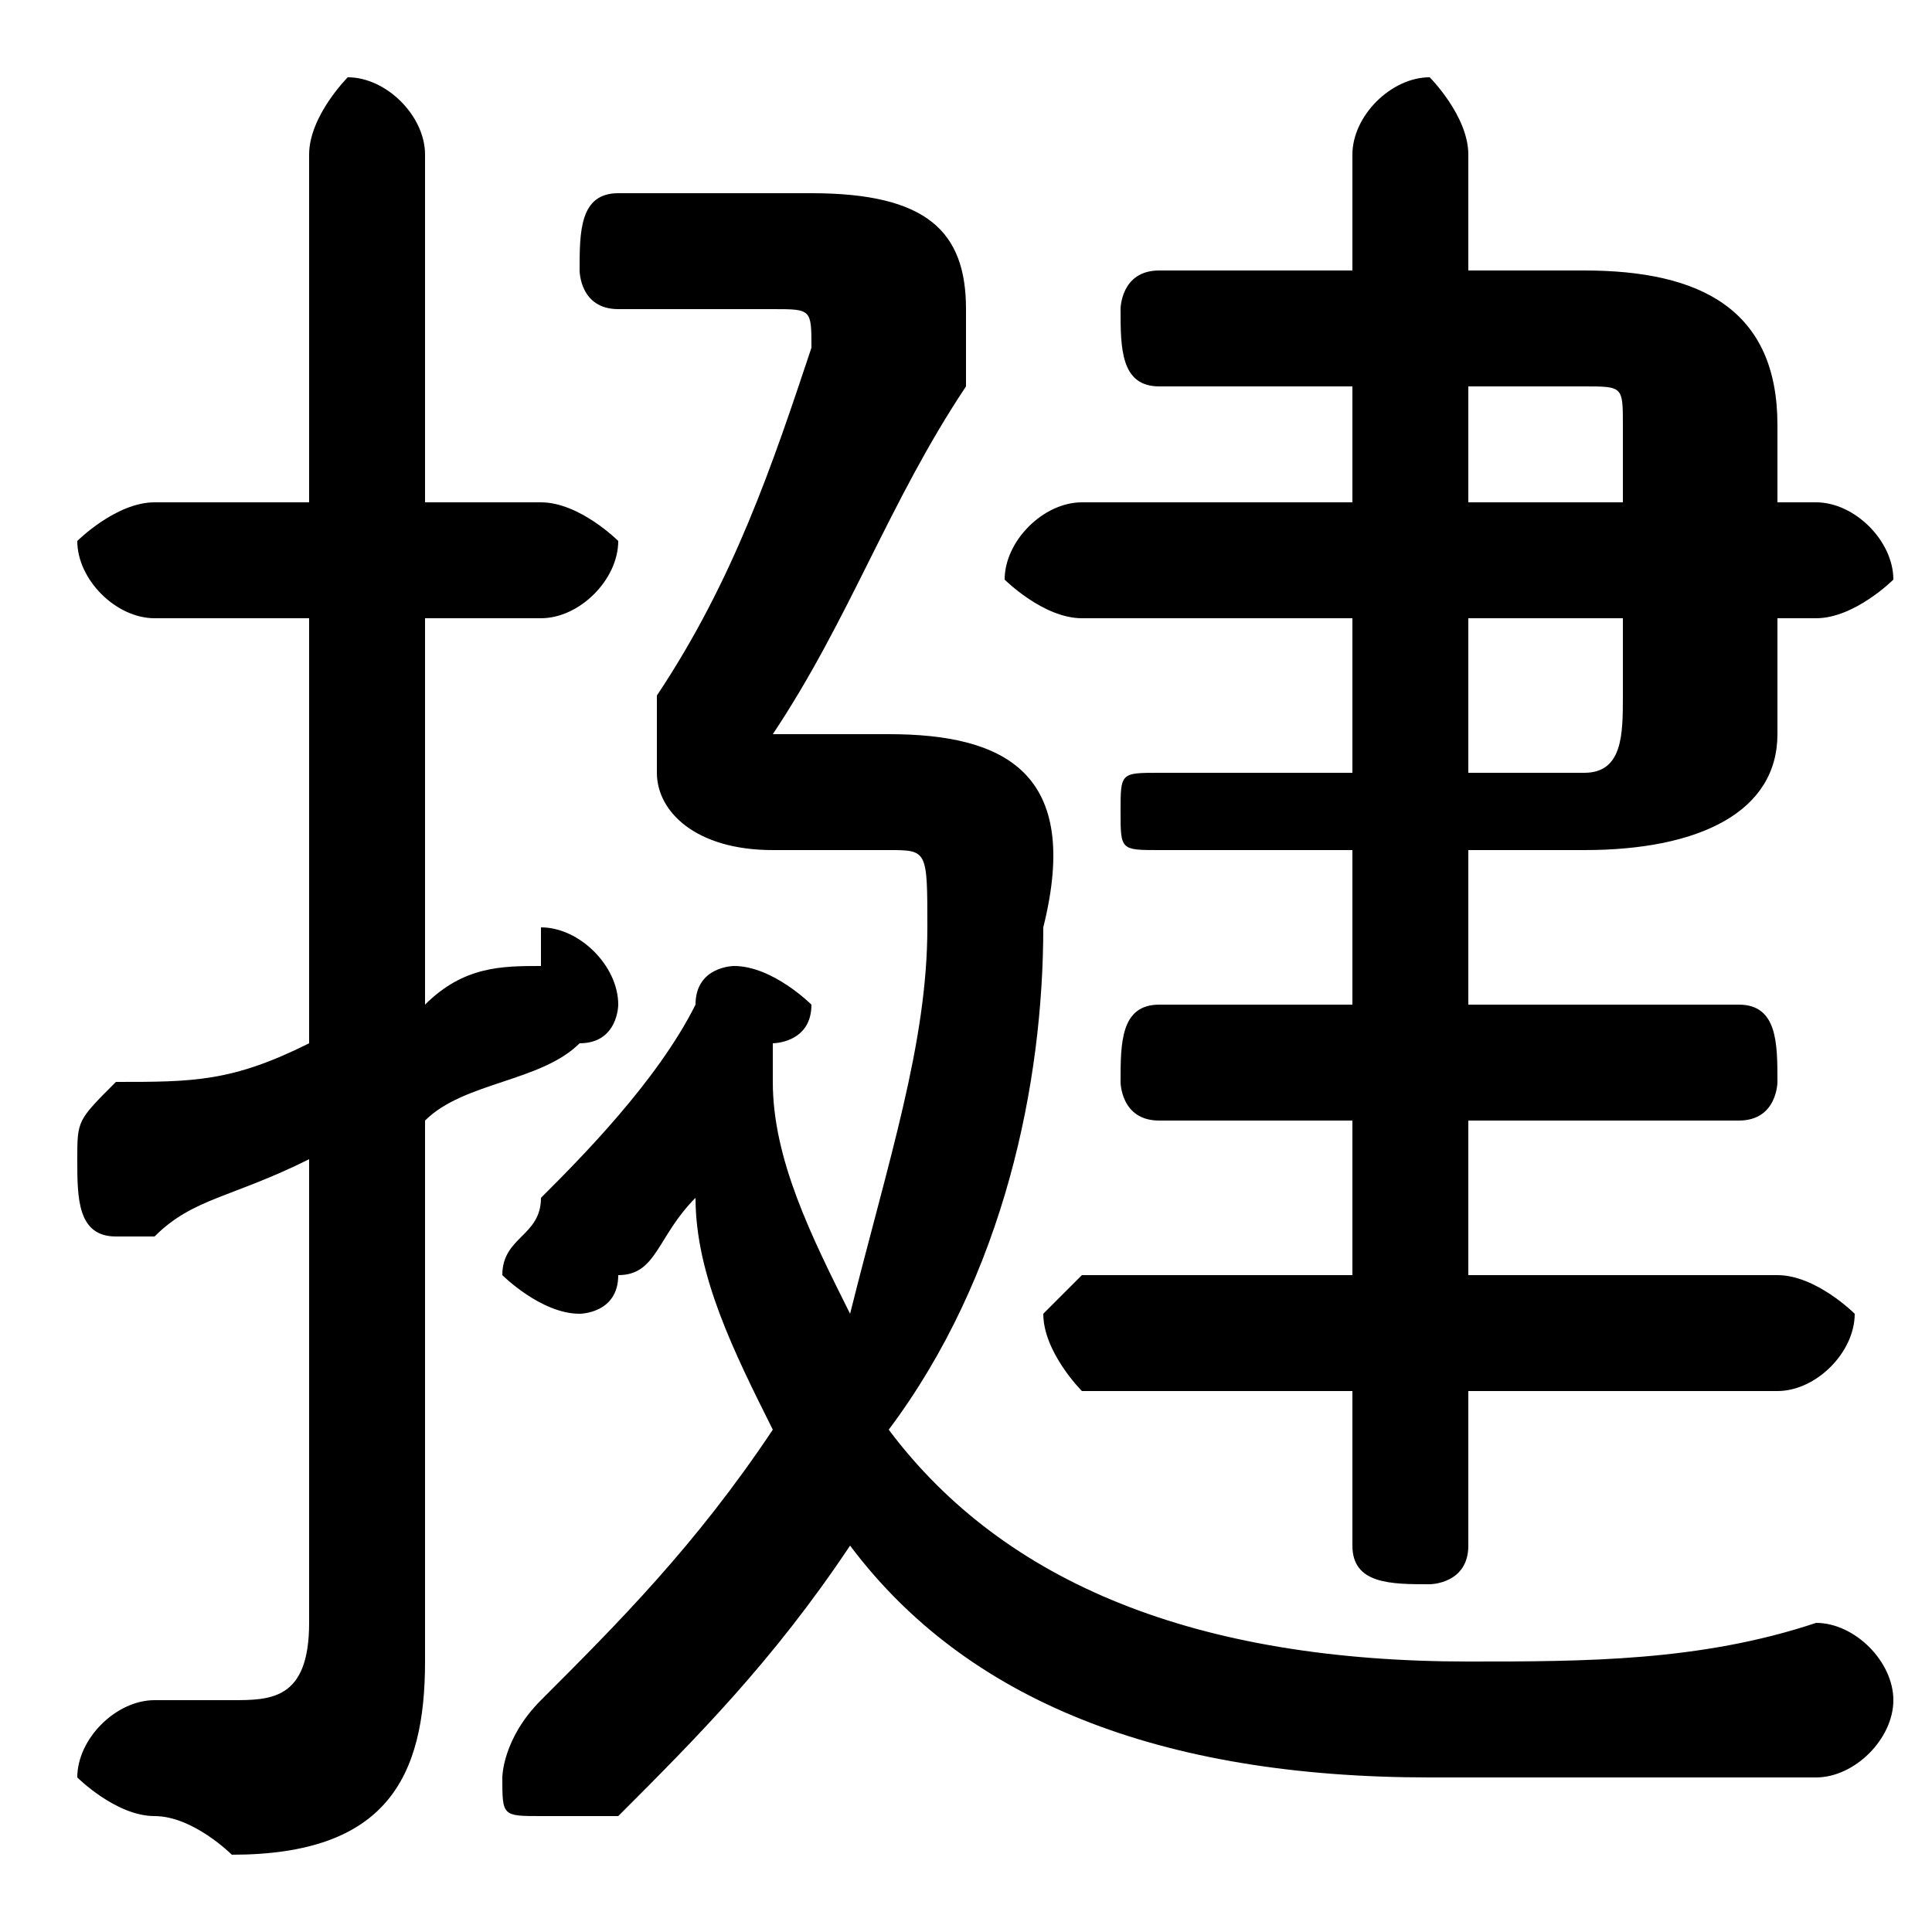 <svg xmlns="http://www.w3.org/2000/svg" viewBox="0 -44.0 50.0 50.0">
    <rect x="0" y="-44.0" width="50.0" height="50.0" fill="#808080" stroke="none"/>
    <g transform="scale(1, -1)">
        <!-- ボディの枠 -->
        <rect x="0" y="-6.0" width="50.0" height="50.0"
            stroke="white" fill="white"/>
        <!-- グリフ座標系の原点 -->
        <circle cx="0" cy="0" r="5" fill="white"/>
        <!-- グリフのアウトライン -->
        <g style="fill:black;stroke:#000000;stroke-width:0;stroke-linecap:round;stroke-linejoin:round;">
        <path d="M 21.0 25.0 L 20.0 25.0 C 22.0 28.0 23.0 31.0 25.0 34.0 C 25.0 35.0 25.0 35.0 25.0 36.0 C 25.0 38.0 24.0 39.0 21.0 39.0 L 16.0 39.0 C 15.0 39.0 15.0 38.0 15.0 37.0 C 15.0 37.0 15.0 36.0 16.0 36.0 L 20.0 36.0 C 21.0 36.0 21.0 36.0 21.0 35.0 C 21.0 35.0 21.0 35.0 21.0 35.0 C 20.0 32.0 19.0 29.0 17.0 26.0 C 17.0 26.0 17.0 25.0 17.0 24.0 C 17.0 23.0 18.0 22.0 20.0 22.0 L 23.0 22.0 C 24.0 22.0 24.0 22.0 24.0 20.0 C 24.0 17.0 23.0 14.0 22.0 10.0 C 21.0 12.0 20.0 14.0 20.0 16.0 C 20.0 16.0 20.0 17.0 20.0 17.0 C 20.0 17.0 21.0 17.0 21.0 18.0 C 21.0 18.0 20.0 19.0 19.0 19.0 C 19.0 19.0 18.0 19.0 18.0 18.0 C 17.0 16.0 15.0 14.0 14.0 13.0 C 14.0 12.0 13.0 12.0 13.0 11.0 C 13.0 11.0 14.0 10.0 15.0 10.0 C 15.0 10.0 16.0 10.0 16.0 11.0 C 17.0 11.0 17.0 12.0 18.0 13.0 C 18.0 11.0 19.0 9.0 20.0 7.0 C 18.0 4.0 16.0 2.0 14.0 -0.0 C 13.0 -1.0 13.0 -2.0 13.0 -2.0 C 13.0 -3.0 13.0 -3.0 14.0 -3.0 C 15.0 -3.0 15.0 -3.0 16.0 -3.0 C 18.0 -1.0 20.0 1.0 22.0 4.0 C 25.0 0.0 30.0 -2.0 37.0 -2.0 C 41.0 -2.0 44.0 -2.0 47.0 -2.0 C 48.0 -2.0 49.0 -1.0 49.0 -0.0 C 49.0 1.0 48.0 2.0 47.0 2.0 C 44.0 1.0 41.0 1.0 38.0 1.0 C 31.0 1.0 26.0 3.0 23.0 7.0 C 26.0 11.0 27.0 16.0 27.0 20.0 C 28.0 24.0 26.0 25.0 23.0 25.0 Z M 38.0 37.0 L 38.0 40.0 C 38.0 41.0 37.0 42.0 37.0 42.0 C 36.0 42.0 35.0 41.0 35.0 40.0 L 35.0 37.0 L 30.0 37.0 C 29.0 37.0 29.0 36.0 29.0 36.0 C 29.0 35.0 29.0 34.0 30.0 34.0 L 35.0 34.0 L 35.0 31.0 L 28.0 31.0 C 27.0 31.0 26.0 30.0 26.0 29.0 C 26.0 29.0 27.0 28.0 28.0 28.0 L 35.0 28.0 L 35.0 24.0 L 30.0 24.0 C 29.0 24.0 29.0 24.0 29.0 23.0 C 29.0 22.0 29.0 22.0 30.0 22.0 L 35.0 22.0 L 35.0 18.0 L 30.0 18.0 C 29.0 18.0 29.0 17.0 29.0 16.0 C 29.0 16.0 29.0 15.0 30.0 15.0 L 35.0 15.0 L 35.0 11.0 L 28.0 11.0 C 28.0 11.0 27.0 10.0 27.0 10.0 C 27.0 9.0 28.0 8.0 28.0 8.0 L 35.0 8.0 L 35.0 4.0 C 35.0 3.0 36.0 3.0 37.0 3.0 C 37.0 3.0 38.0 3.0 38.0 4.0 L 38.0 8.0 L 46.0 8.0 C 47.0 8.0 48.0 9.0 48.0 10.0 C 48.0 10.0 47.0 11.0 46.0 11.0 L 38.0 11.0 L 38.0 15.0 L 45.0 15.0 C 46.0 15.0 46.0 16.0 46.0 16.0 C 46.0 17.0 46.0 18.0 45.0 18.0 L 38.0 18.0 L 38.0 22.0 L 41.0 22.0 C 44.0 22.0 46.0 23.0 46.0 25.0 L 46.0 28.0 L 47.0 28.0 C 48.0 28.0 49.0 29.0 49.0 29.0 C 49.0 30.0 48.0 31.0 47.0 31.0 L 46.0 31.0 L 46.0 33.0 C 46.0 36.0 44.0 37.0 41.0 37.0 Z M 38.0 34.0 L 41.0 34.0 C 42.0 34.0 42.0 34.0 42.0 33.0 L 42.0 31.0 L 38.0 31.0 Z M 38.0 28.0 L 42.0 28.0 L 42.0 26.0 C 42.0 25.0 42.0 24.0 41.0 24.0 L 38.0 24.0 Z M 11.0 15.0 C 12.0 16.0 14.0 16.0 15.0 17.0 C 16.0 17.0 16.0 18.0 16.0 18.0 C 16.0 19.0 15.0 20.0 14.0 20.0 C 14.0 20.0 14.0 20.0 14.0 19.0 C 13.0 19.0 12.0 19.0 11.0 18.0 L 11.0 28.0 L 14.0 28.0 C 15.0 28.0 16.0 29.0 16.0 30.0 C 16.0 30.0 15.0 31.0 14.0 31.0 L 11.0 31.0 L 11.0 40.0 C 11.0 41.0 10.0 42.0 9.0 42.0 C 9.0 42.0 8.0 41.0 8.0 40.0 L 8.0 31.0 L 4.0 31.0 C 3.0 31.0 2.0 30.0 2.0 30.0 C 2.0 29.0 3.0 28.0 4.0 28.0 L 8.0 28.0 L 8.0 17.0 C 6.0 16.0 5.0 16.0 3.0 16.0 C 2.0 15.0 2.0 15.0 2.0 14.0 C 2.0 13.0 2.0 12.0 3.0 12.0 C 3.0 12.0 4.0 12.0 4.0 12.0 C 5.0 13.0 6.0 13.0 8.0 14.0 L 8.0 2.0 C 8.0 0.0 7.0 -0.0 6.0 -0.0 C 6.0 -0.0 5.0 -0.0 4.0 0.0 C 3.0 0.0 2.0 -1.0 2.0 -2.0 C 2.0 -2.0 3.0 -3.0 4.0 -3.0 C 5.0 -3.0 6.0 -4.0 6.0 -4.0 C 10.0 -4.0 11.0 -2.0 11.0 1.0 Z"/>
    </g>
    </g>
</svg>
